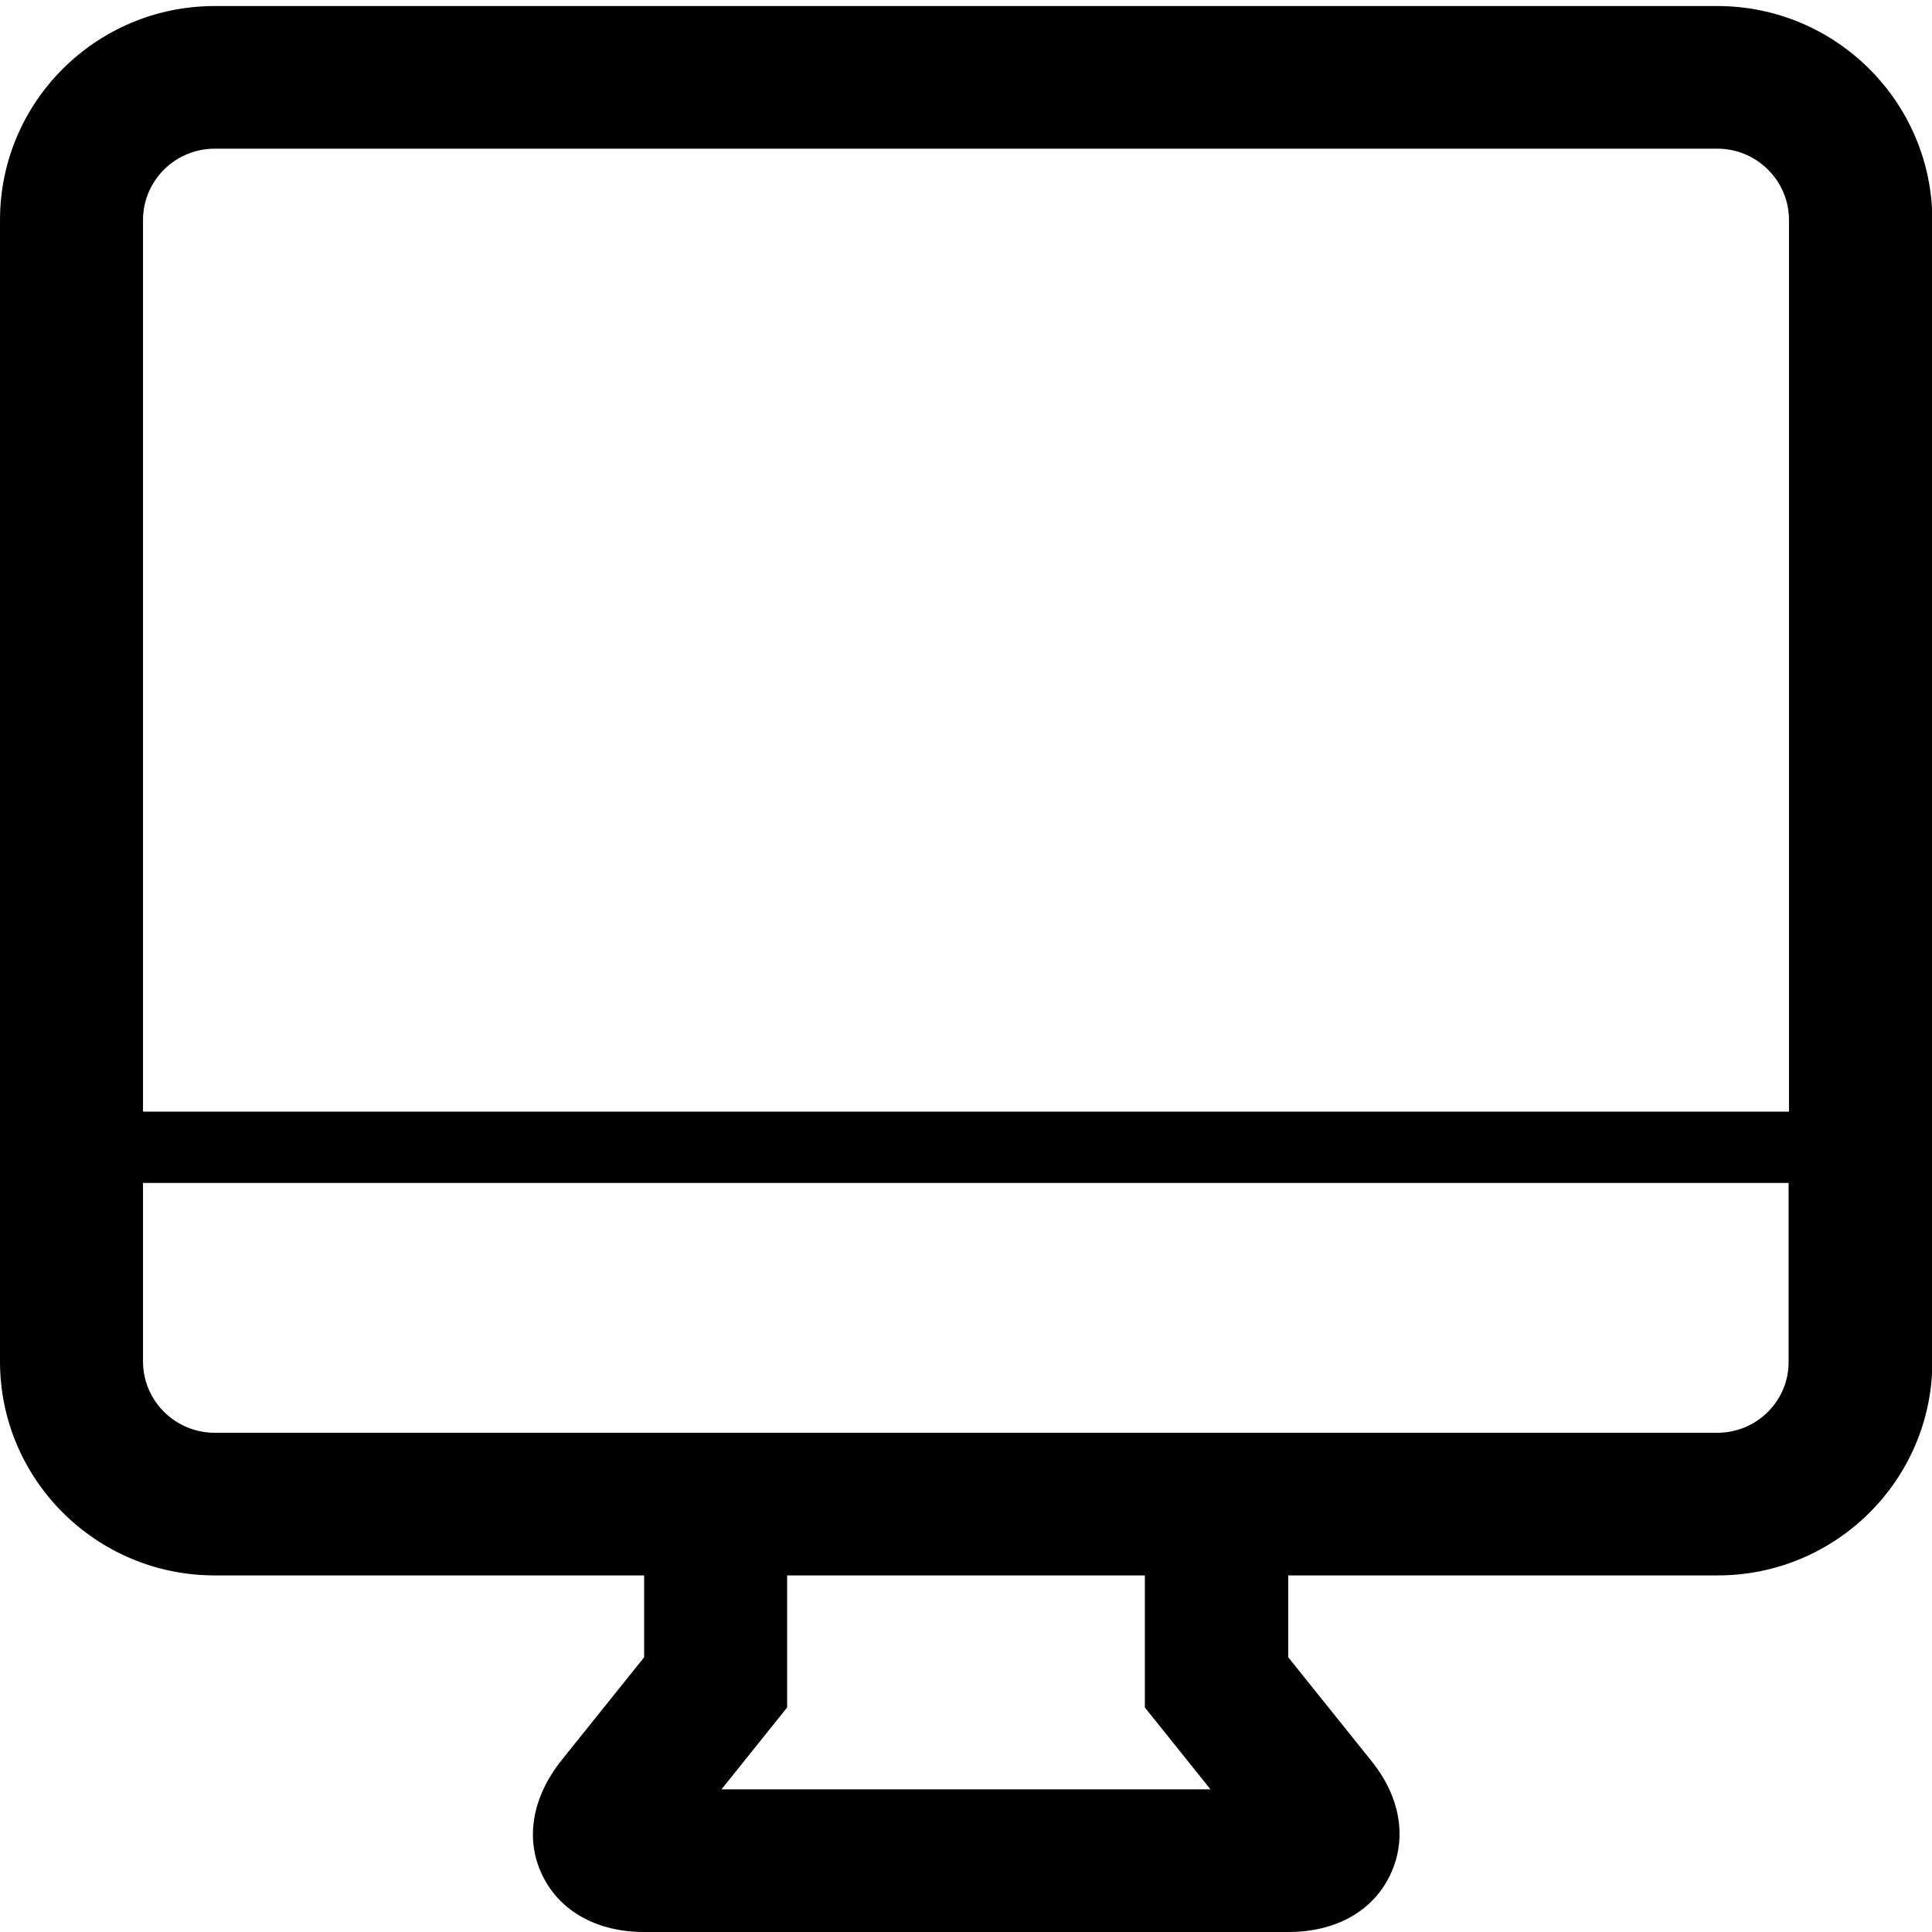 <?xml version="1.0" encoding="utf-8"?>
<!-- Generator: Adobe Illustrator 18.0.0, SVG Export Plug-In . SVG Version: 6.00 Build 0)  -->
<!DOCTYPE svg PUBLIC "-//W3C//DTD SVG 1.1//EN" "http://www.w3.org/Graphics/SVG/1.1/DTD/svg11.dtd">
<svg version="1.1" id="图层_1" xmlns="http://www.w3.org/2000/svg" xmlns:xlink="http://www.w3.org/1999/xlink" x="0px" y="0px"
	 width="512px" height="512px" viewBox="0 0 512 512" enable-background="new 0 0 512 512" xml:space="preserve">
<path d="M455.1,1.6H56.9C25.5,1.6,0,27,0,58.3v302.5c0,31.3,25.5,56.7,56.9,56.7h113.8v21.7l-21.9,27.3c-7.8,9.8-9.7,20.9-5.1,30.4
	c4.6,9.6,14.5,15.1,27,15.1h170.7c12.6,0,22.4-5.5,27-15.1c4.6-9.6,2.8-20.7-5.1-30.4l-21.9-27.3v-21.7h113.8
	c31.4,0,56.9-25.4,56.9-56.7V58.3C512,27,486.5,1.6,455.1,1.6z M56.9,39.4h398.2c10.5,0,19,8.5,19,18.9v236.3H37.9V58.3
	C37.9,47.9,46.4,39.4,56.9,39.4z M320.8,474.2H191.2l17.4-21.7v-35h94.8v35L320.8,474.2z M455.1,379.7H56.9c-10.5,0-19-8.5-19-18.9
	v-47.3h436.1v47.3C474.1,371.2,465.6,379.7,455.1,379.7z"/>
</svg>
